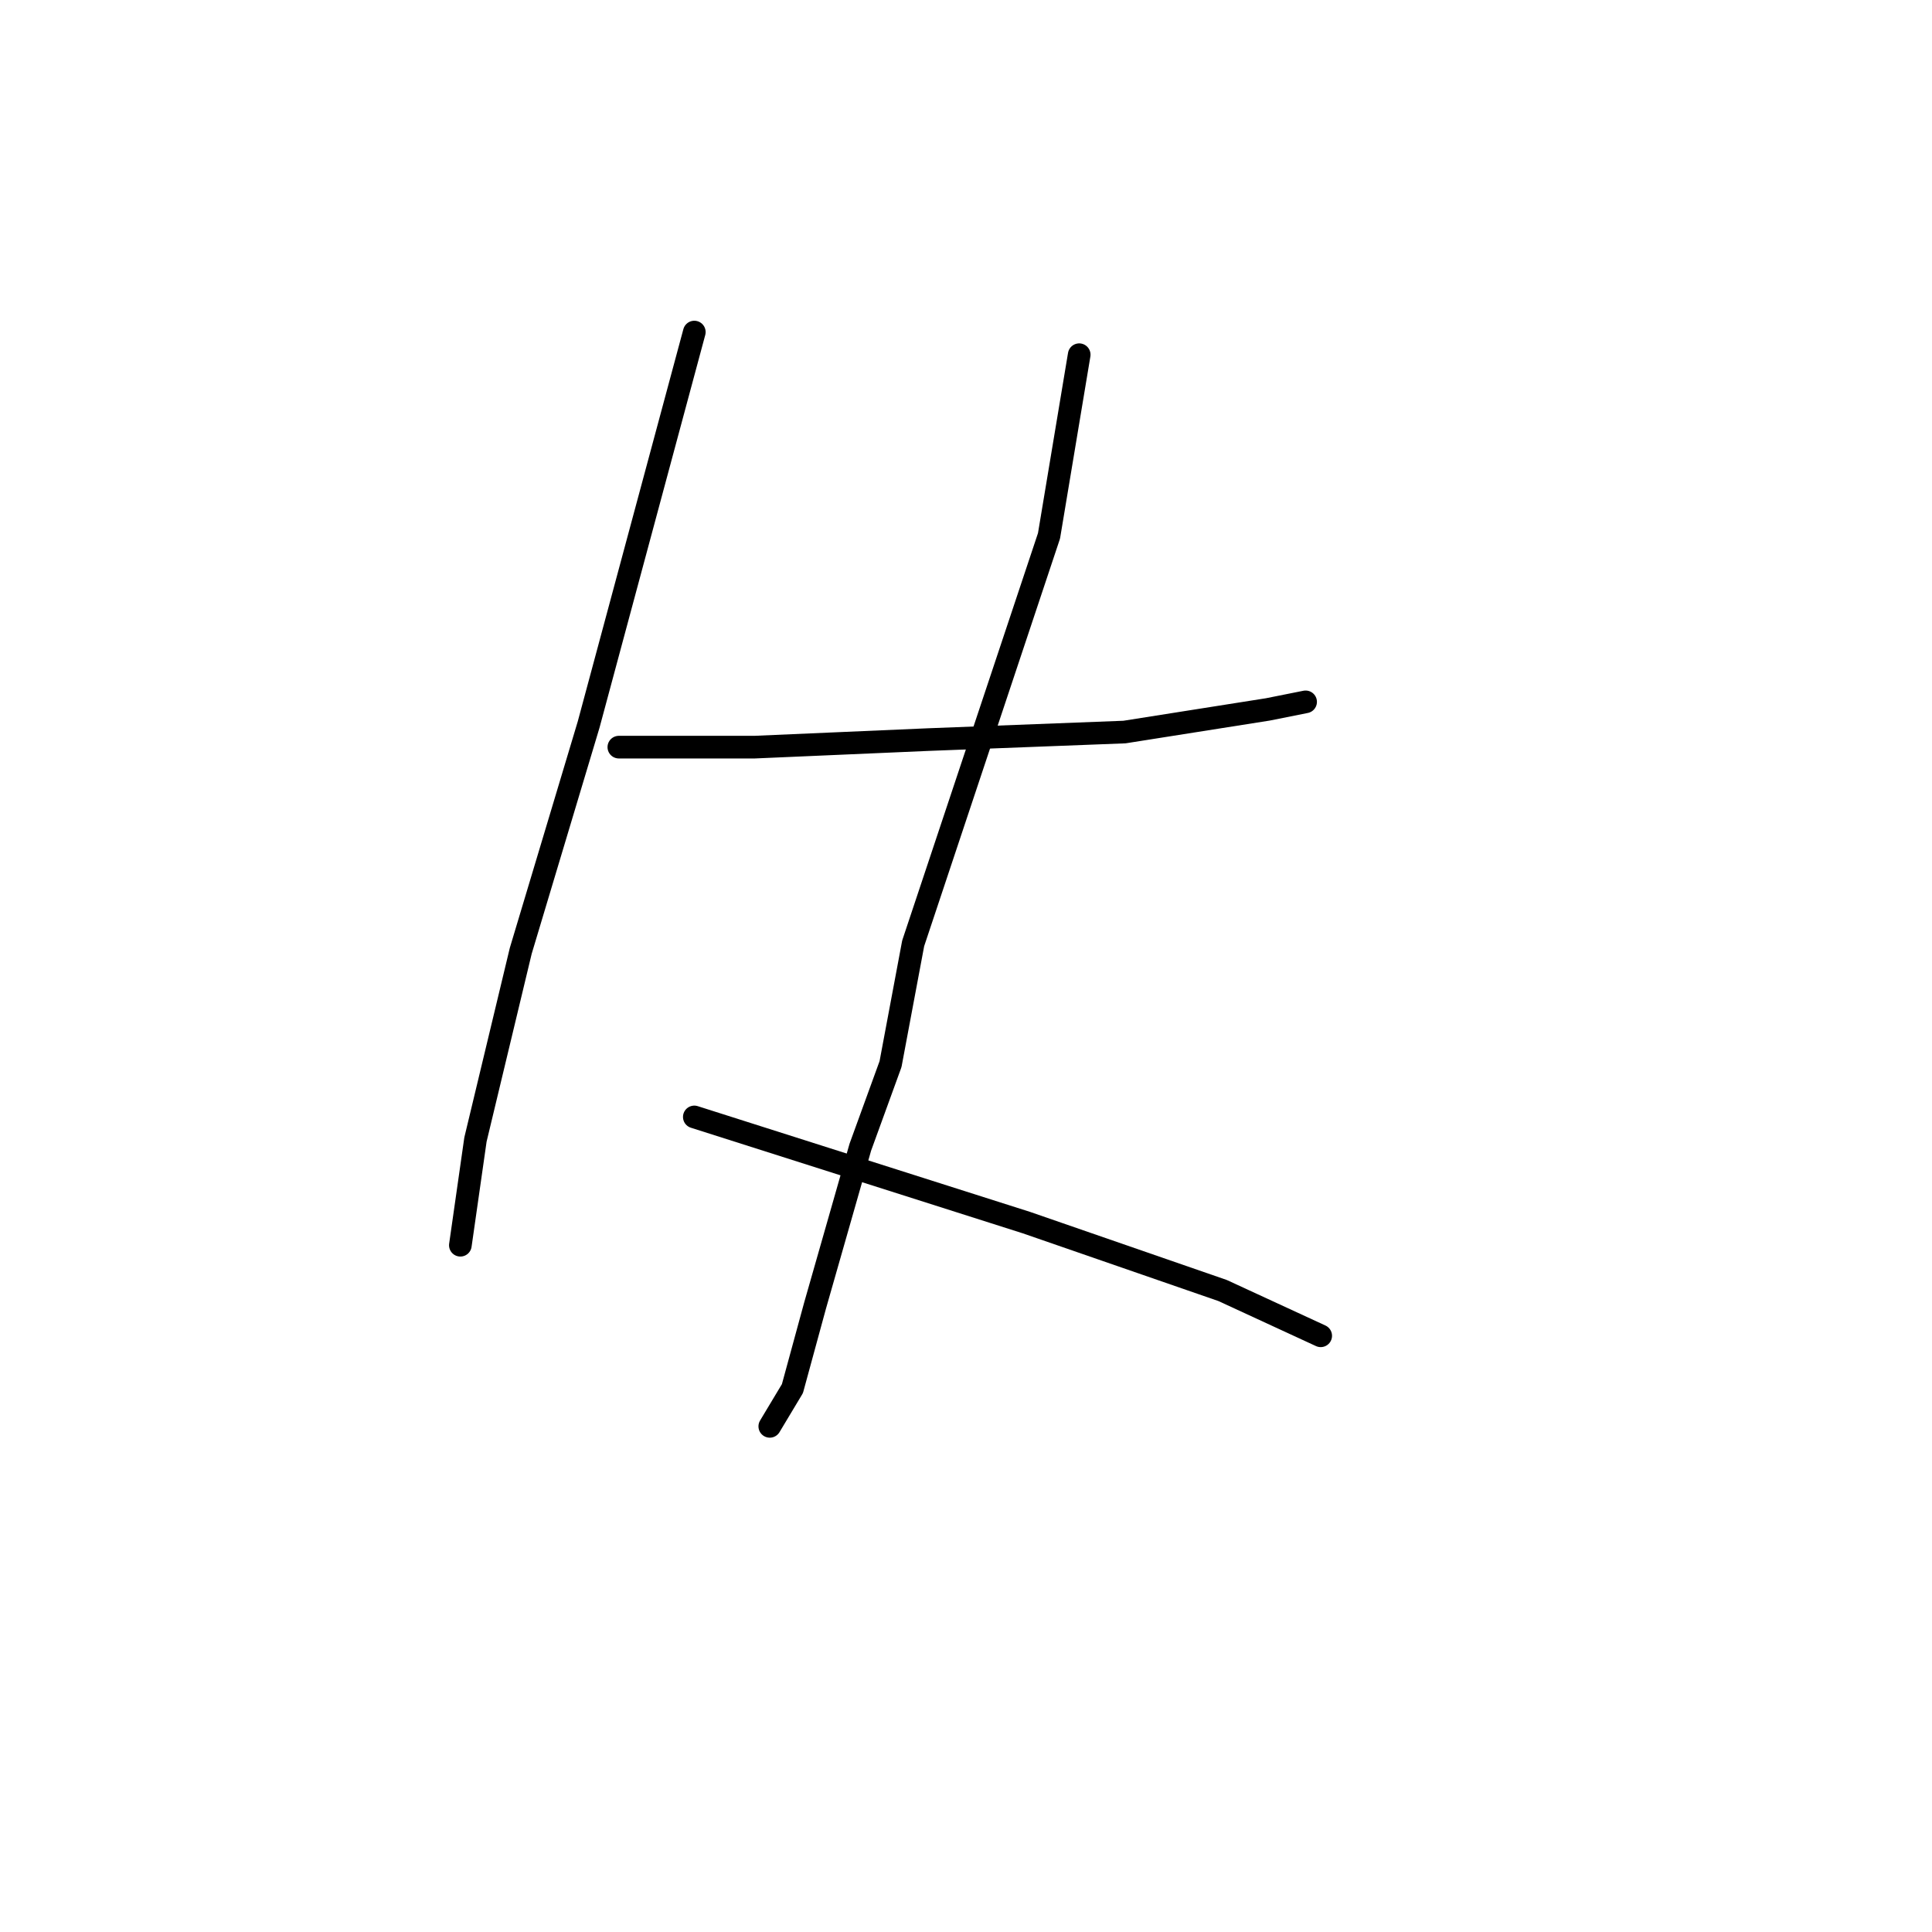 <?xml version="1.0" standalone="no"?>
    <svg width="256" height="256" xmlns="http://www.w3.org/2000/svg" version="1.1">
    <polyline stroke="black" stroke-width="3" stroke-linecap="round" fill="transparent" stroke-linejoin="round" points="92 44 85 70 78 96 69 126 63 151 61 165 61 165 " />
        <polyline stroke="black" stroke-width="3" stroke-linecap="round" fill="transparent" stroke-linejoin="round" points="82 99 91 99 100 99 123 98 149 97 168 94 173 93 173 93 " />
        <polyline stroke="black" stroke-width="3" stroke-linecap="round" fill="transparent" stroke-linejoin="round" points="143 47 141 59 139 71 130 98 121 125 118 141 114 152 108 173 105 184 102 189 102 189 " />
        <polyline stroke="black" stroke-width="3" stroke-linecap="round" fill="transparent" stroke-linejoin="round" points="92 148 114 155 136 162 162 171 175 177 175 177 " />
        </svg>